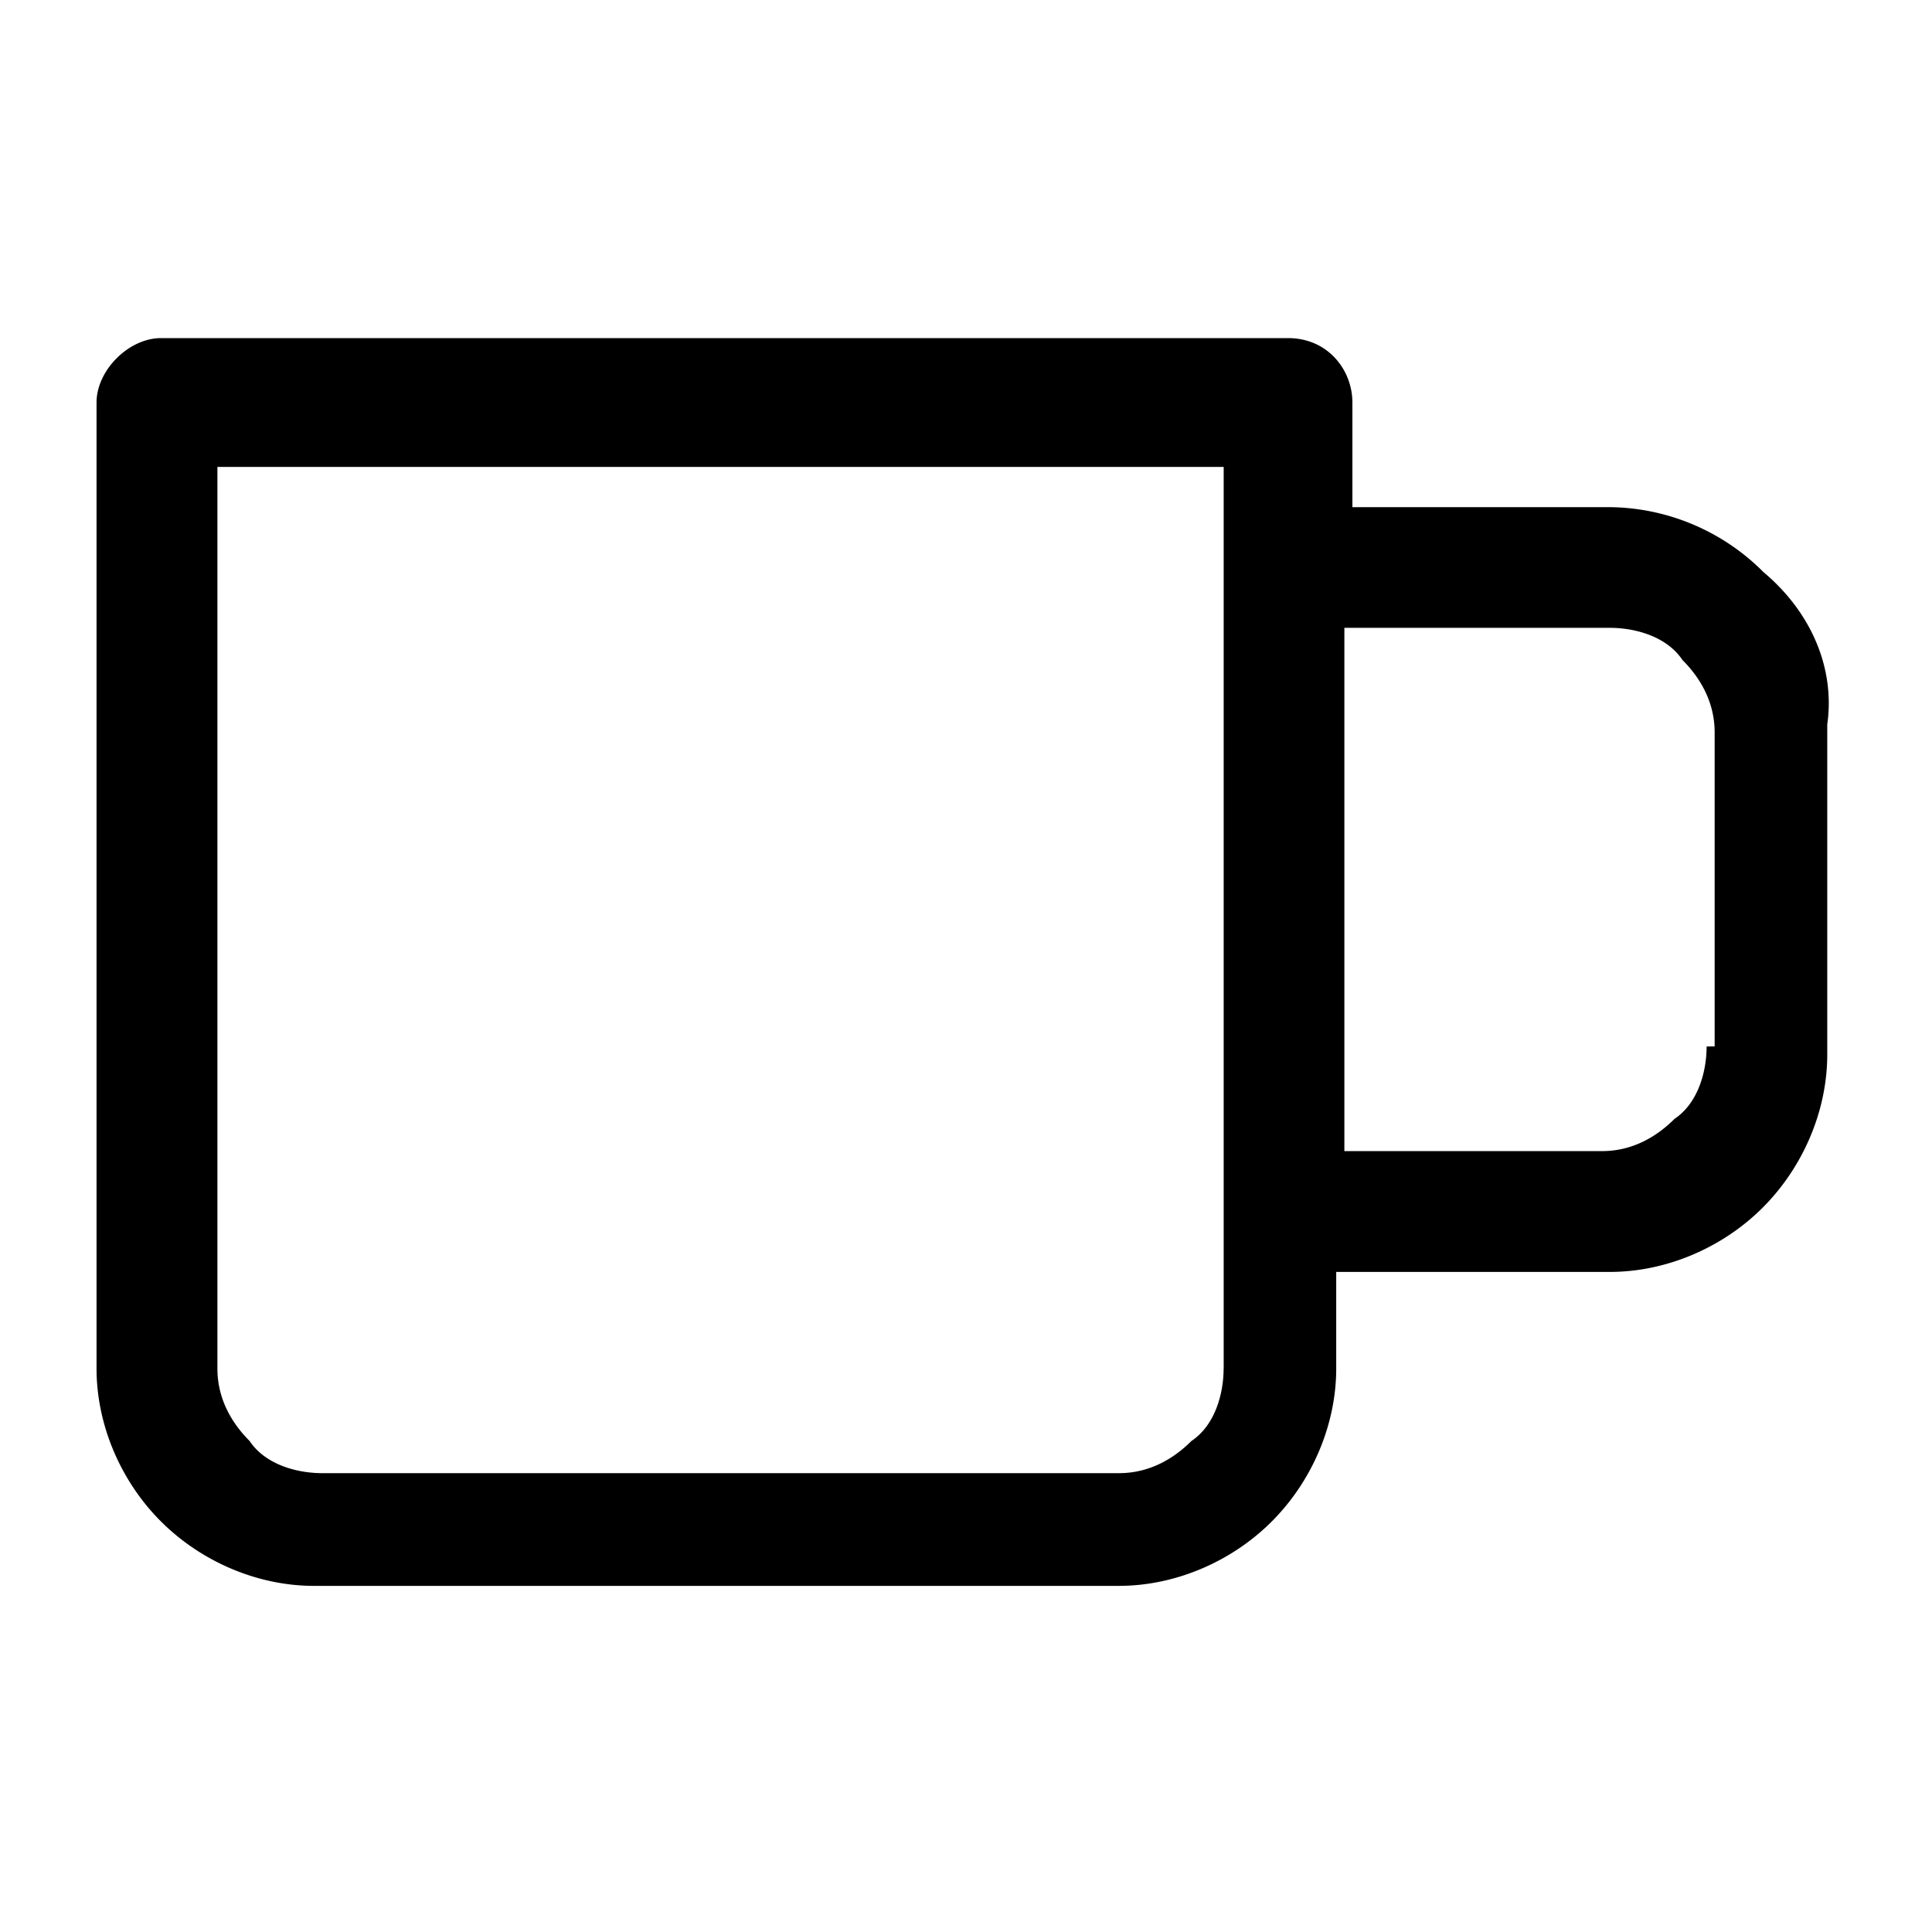 <svg xmlns="http://www.w3.org/2000/svg" width="32" height="32"><path d="M29.2 9.467A3.642 3.642 0 0 0 26.667 8.4H22.4V6.667c0-.533-.4-1.067-1.067-1.067H2.666c-.533 0-1.067.533-1.067 1.067v16c0 .933.4 1.867 1.067 2.533s1.6 1.067 2.533 1.067h13.333c.933 0 1.867-.4 2.533-1.067s1.067-1.6 1.067-2.533v-1.6h4.533c.933 0 1.867-.4 2.533-1.067s1.067-1.6 1.067-2.533V12c.133-.933-.267-1.867-1.067-2.533zm-8.933 13.2c0 .4-.133.933-.533 1.2-.267.267-.667.533-1.2.533h-13.2c-.4 0-.933-.133-1.2-.533-.267-.267-.533-.667-.533-1.2V7.734h16.667v14.933zm8-5.334c0 .4-.133.933-.533 1.2-.267.267-.667.533-1.2.533h-4.267v-8.667h4.4c.4 0 .933.133 1.2.533.267.267.533.667.533 1.2v5.2z"/></svg>
